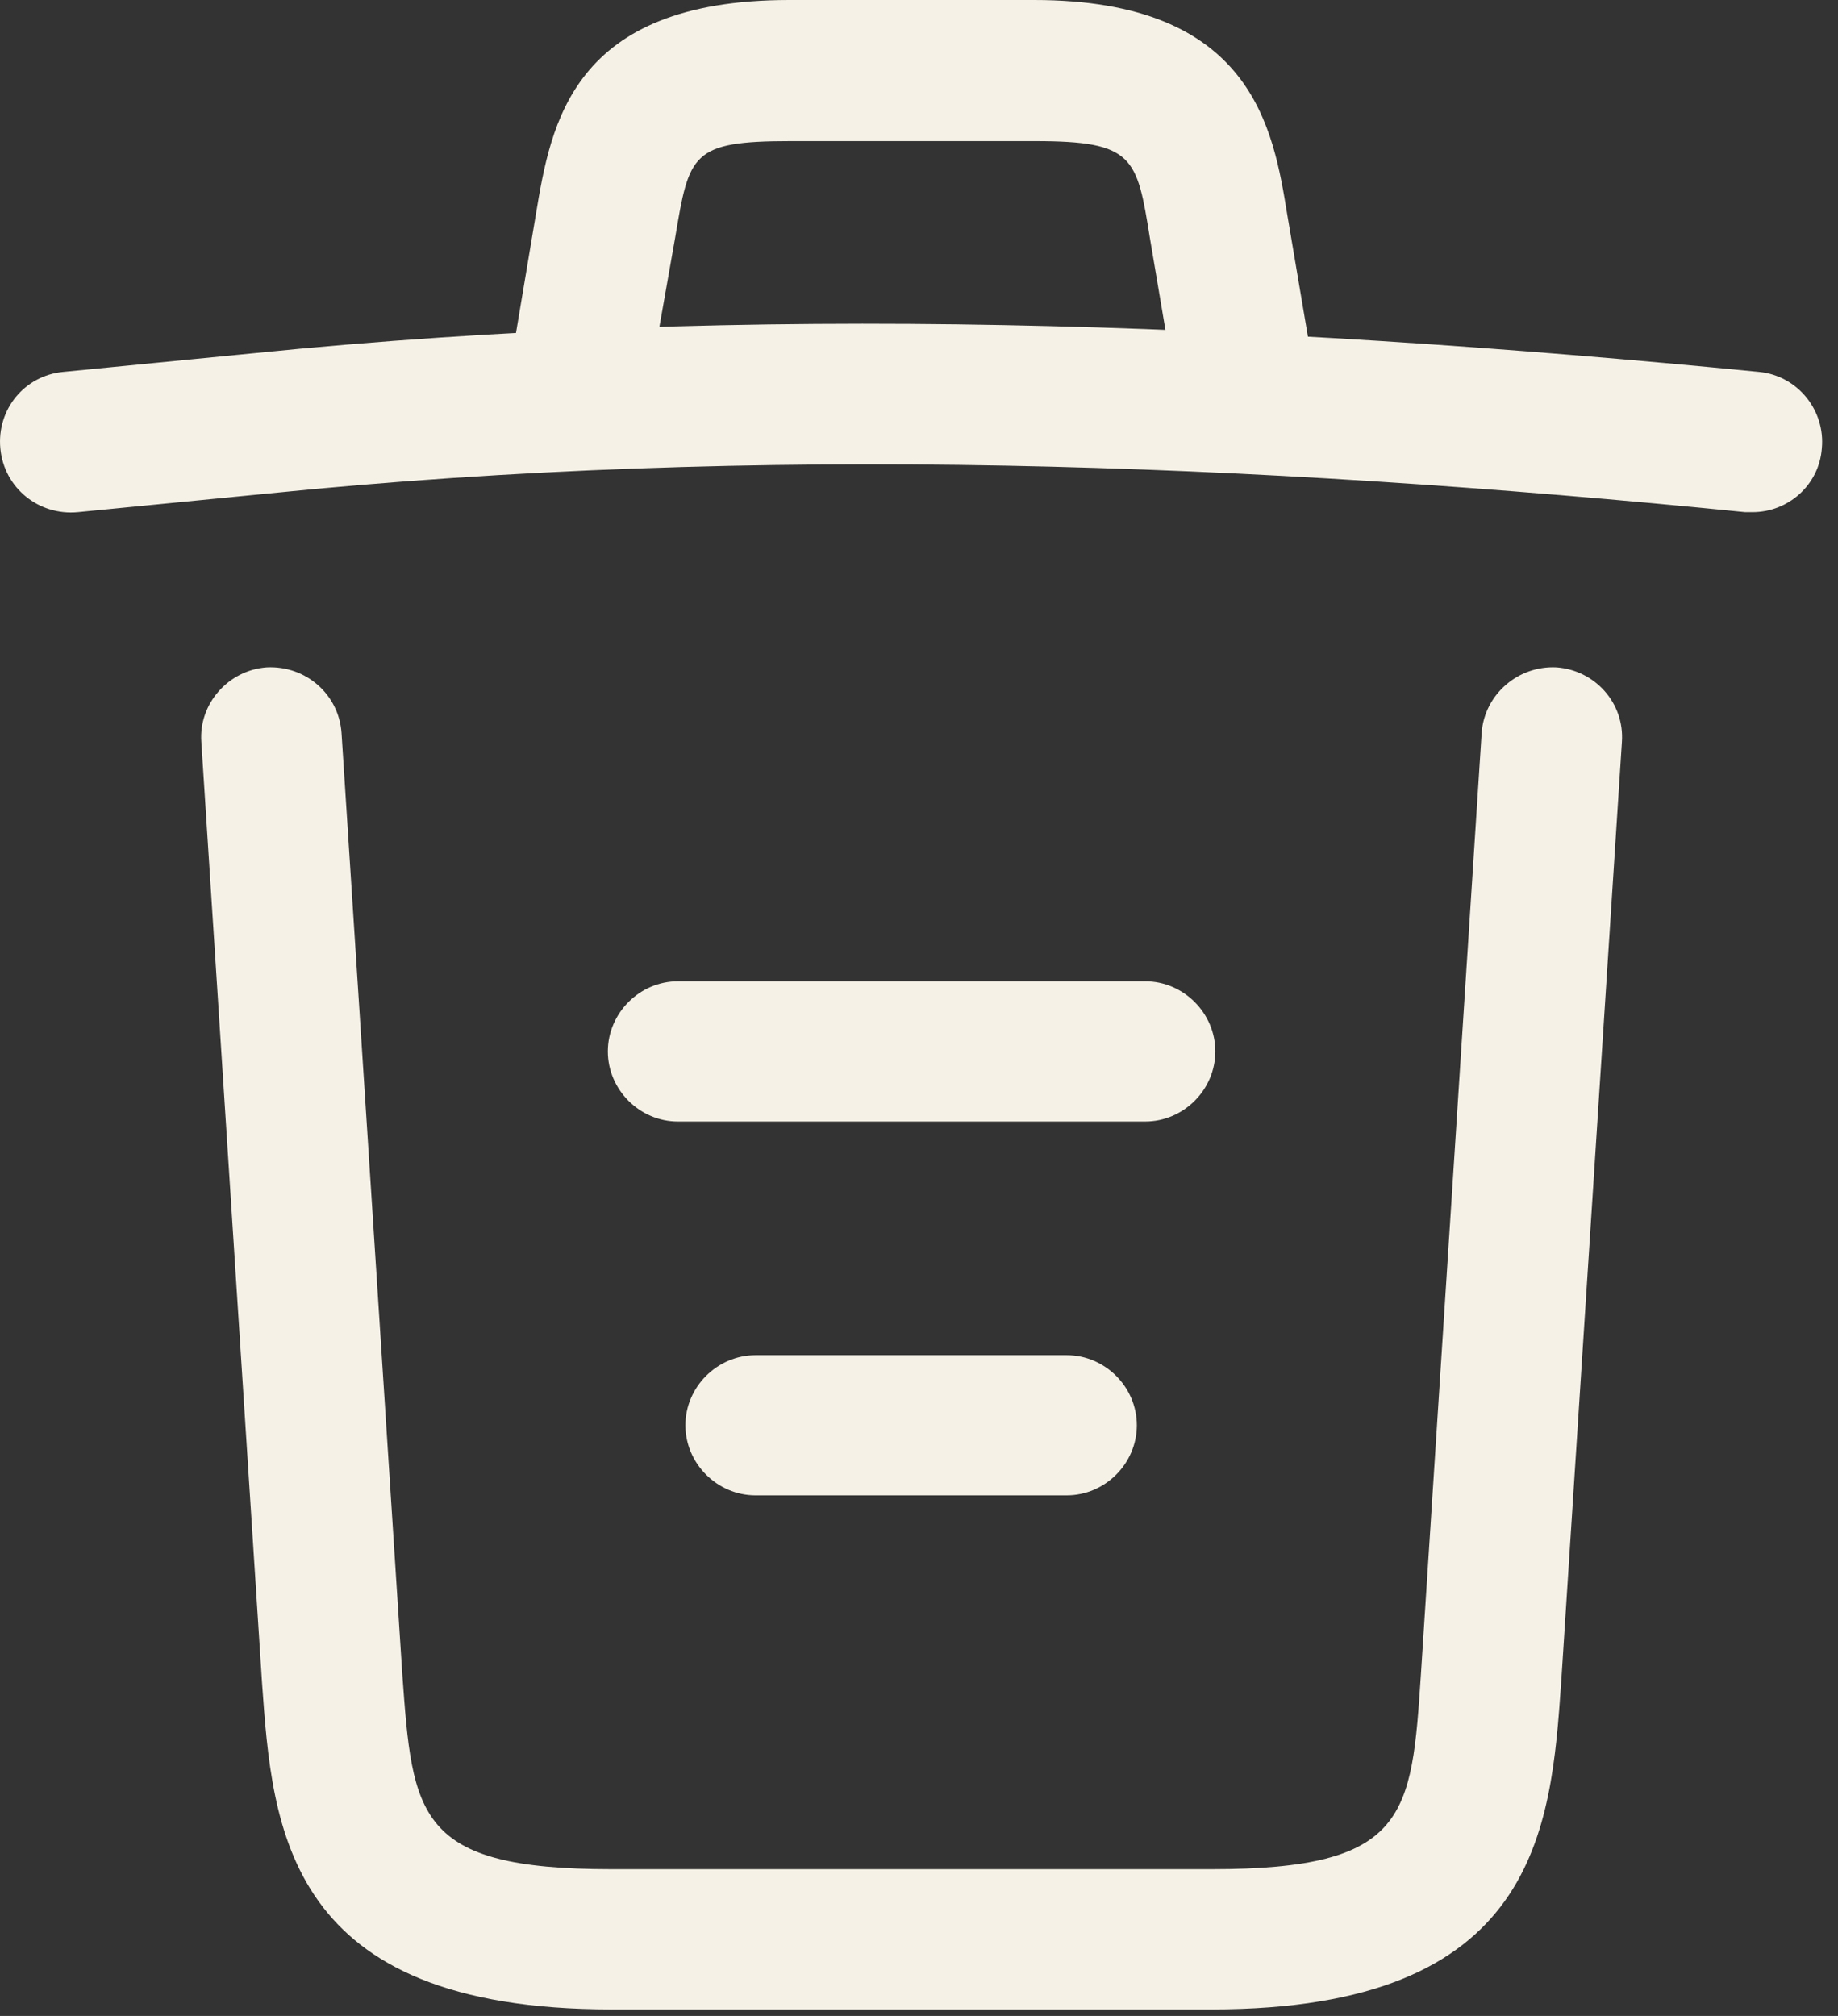 <svg width="31" height="34" viewBox="0 0 31 34" fill="none" xmlns="http://www.w3.org/2000/svg">
<rect x="0" y="0" width="31" height="34" fill="#333333" stroke="none"/>
<path d="M29.56 8.638C29.529 8.638 29.482 8.638 29.434 8.638C21.096 7.802 12.773 7.487 4.529 8.323L1.314 8.638C0.652 8.701 0.069 8.228 0.006 7.566C-0.057 6.904 0.415 6.336 1.062 6.273L4.277 5.958C12.663 5.107 21.159 5.438 29.671 6.273C30.317 6.336 30.79 6.92 30.727 7.566C30.68 8.181 30.159 8.638 29.56 8.638Z" fill="#F5F1E6"/>
<path d="M9.859 7.046C9.796 7.046 9.733 7.046 9.654 7.03C9.024 6.92 8.582 6.305 8.693 5.674L9.039 3.61C9.292 2.096 9.638 0 13.311 0H17.441C21.129 0 21.476 2.175 21.712 3.625L22.059 5.674C22.17 6.321 21.728 6.935 21.098 7.03C20.451 7.14 19.837 6.699 19.742 6.069L19.395 4.019C19.175 2.648 19.127 2.38 17.457 2.38H13.327C11.656 2.38 11.624 2.601 11.388 4.004L11.026 6.053C10.931 6.636 10.427 7.046 9.859 7.046Z" fill="#F5F1E6"/>
<path d="M20.435 33.89H10.315C4.814 33.89 4.594 30.847 4.42 28.389L3.396 12.516C3.348 11.869 3.853 11.302 4.499 11.255C5.161 11.223 5.713 11.712 5.76 12.358L6.785 28.231C6.958 30.627 7.021 31.525 10.315 31.525H20.435C23.745 31.525 23.808 30.627 23.966 28.231L24.99 12.358C25.038 11.712 25.605 11.223 26.251 11.255C26.898 11.302 27.402 11.854 27.355 12.516L26.33 28.389C26.157 30.847 25.936 33.89 20.435 33.89Z" fill="#F5F1E6"/>
<path d="M17.992 25.22H12.743C12.097 25.22 11.56 24.684 11.56 24.038C11.56 23.392 12.097 22.856 12.743 22.856H17.992C18.638 22.856 19.174 23.392 19.174 24.038C19.174 24.684 18.638 25.22 17.992 25.22Z" fill="#F5F1E6"/>
<path d="M19.315 18.915H11.434C10.788 18.915 10.252 18.379 10.252 17.733C10.252 17.087 10.788 16.55 11.434 16.55H19.315C19.962 16.55 20.498 17.087 20.498 17.733C20.498 18.379 19.962 18.915 19.315 18.915Z" fill="#F5F1E6"/>
</svg>
